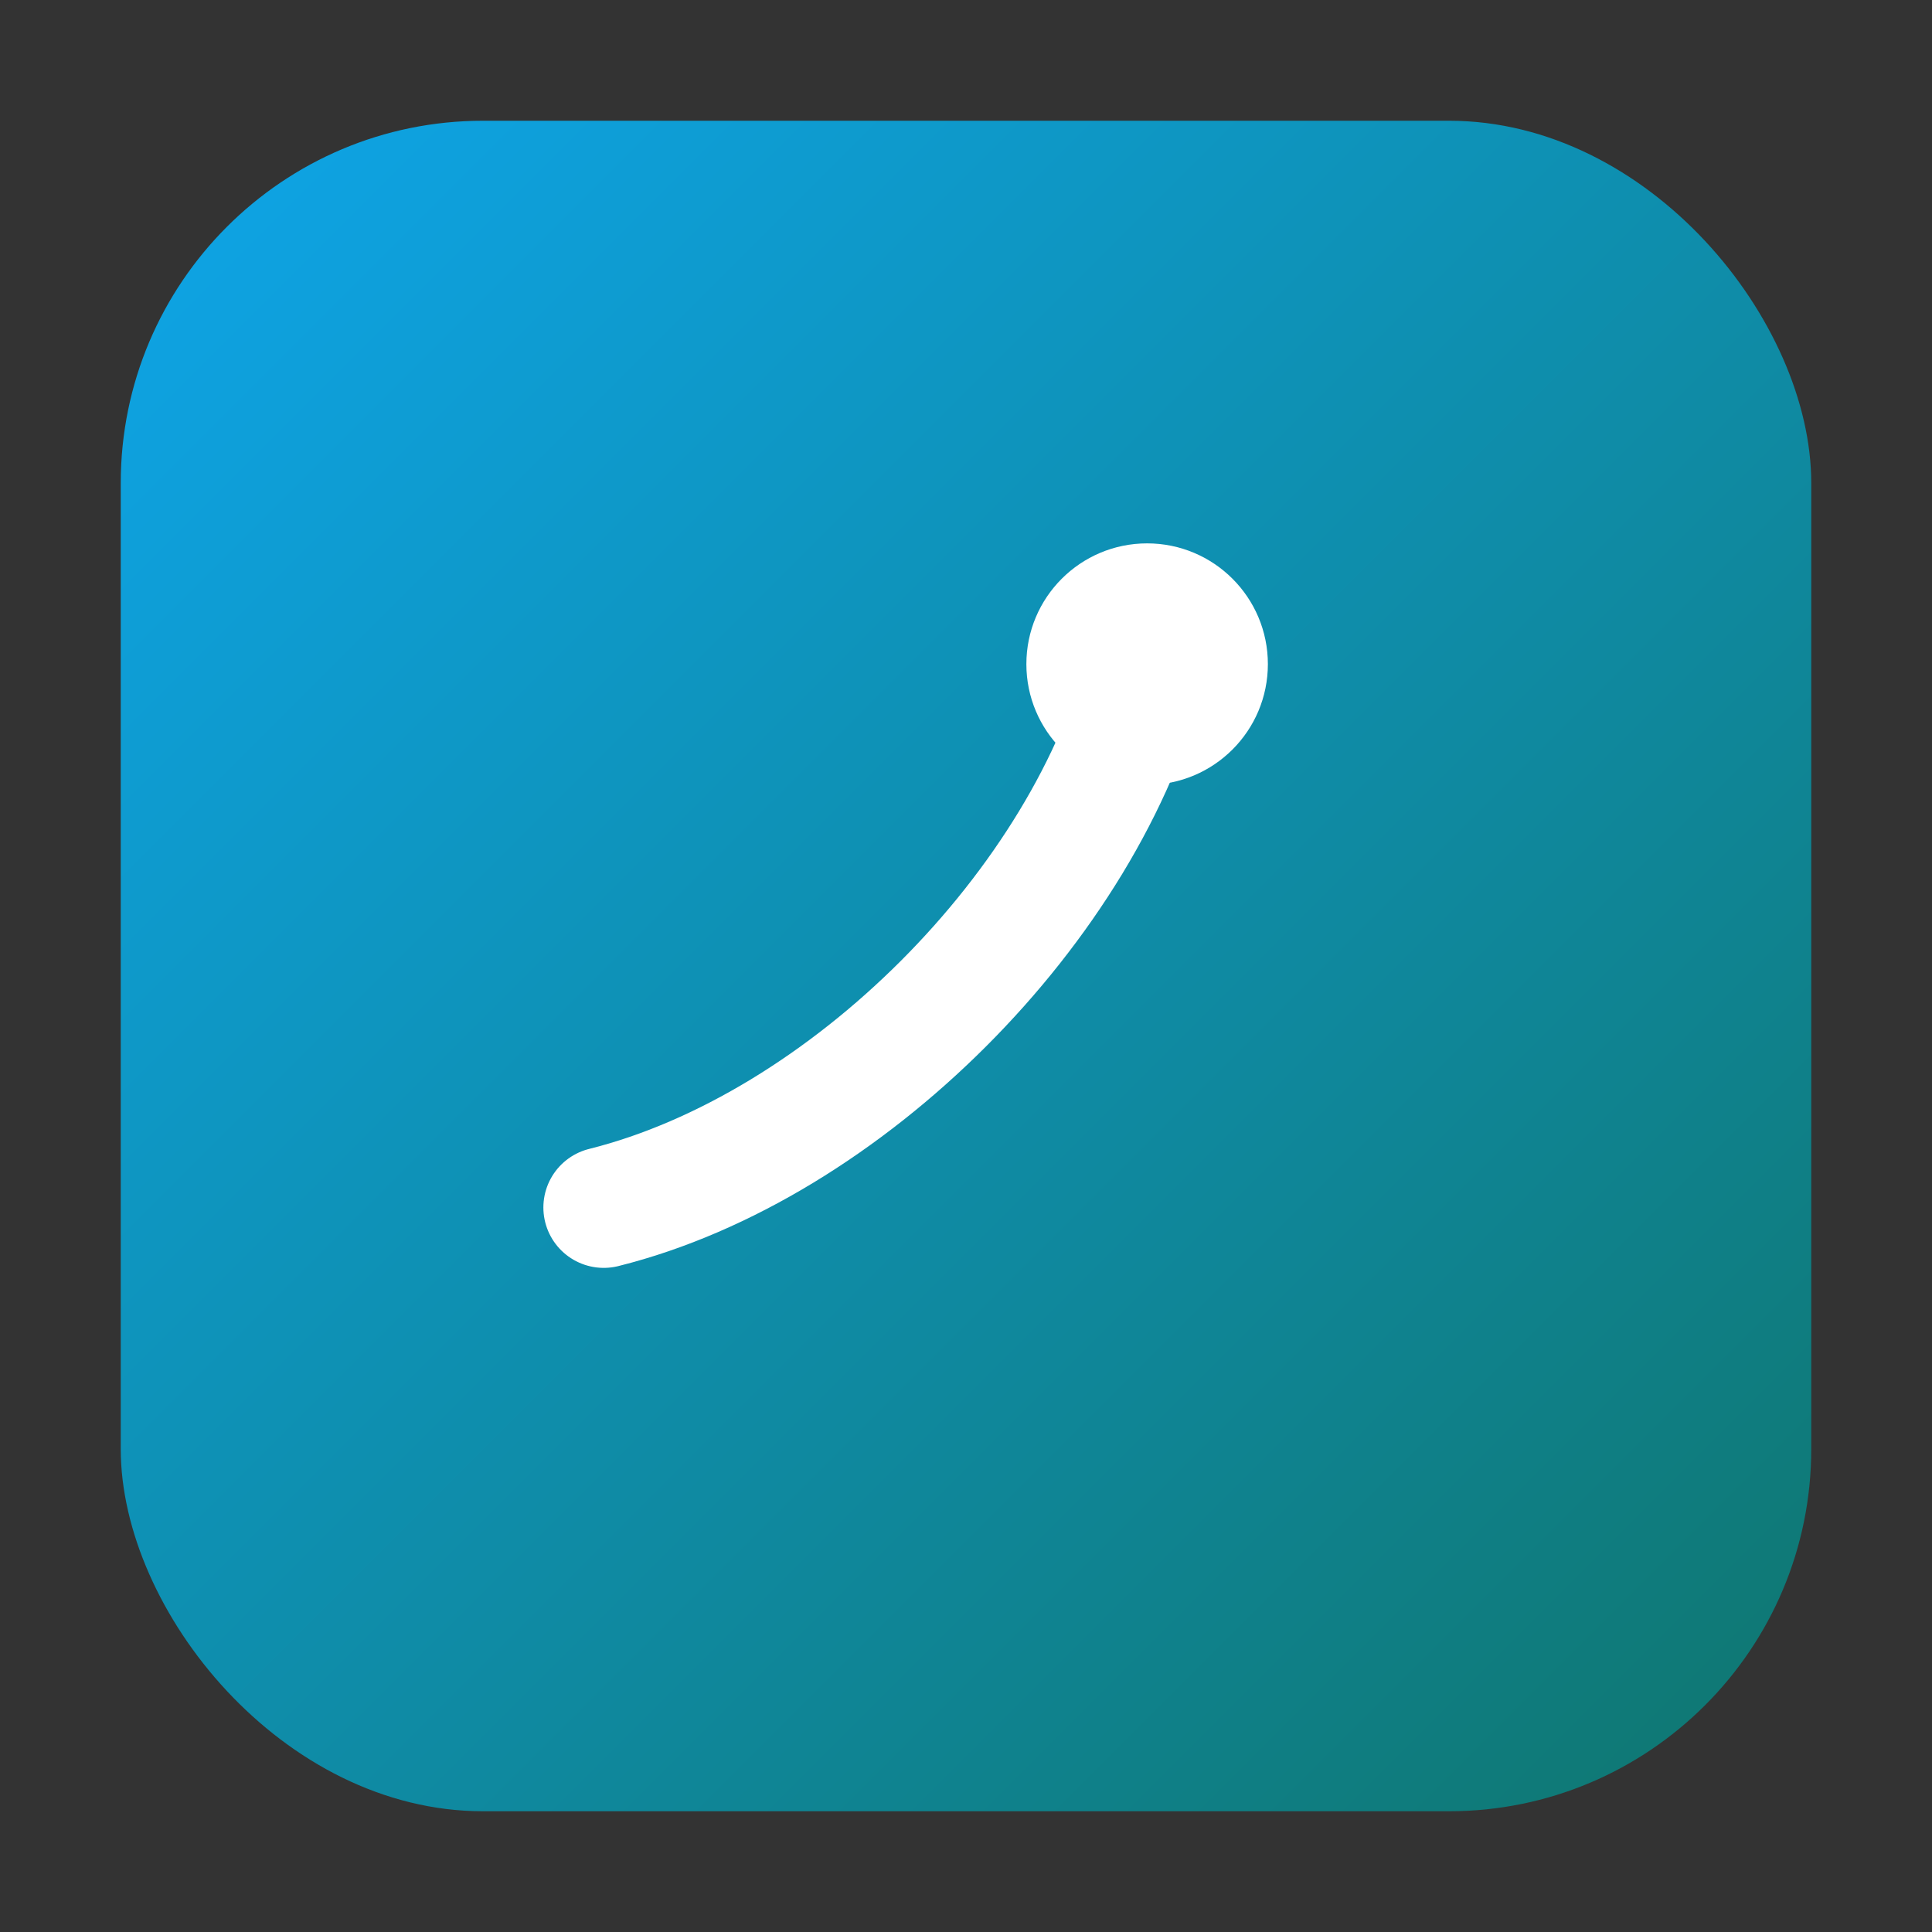 <svg xmlns="http://www.w3.org/2000/svg" viewBox="0 0 64 64">
  <rect x="0" y="0" width="64" height="64" fill="#333333" stroke="none"/>
  <defs>
    <linearGradient id="g" x1="0" x2="1" y1="0" y2="1">
      <stop offset="0%" stop-color="#0EA5E9"/>
      <stop offset="100%" stop-color="#0F766E"/>
    </linearGradient>
  </defs>
  <rect x="4" y="4" width="56" height="56" rx="12" fill="url(#g)"/>
  <path d="M20 40c8-2 16-10 18-18" stroke="#fff" stroke-width="4" stroke-linecap="round" fill="none"/>
  <circle cx="38" cy="22" r="4" fill="#fff"/>
</svg>
